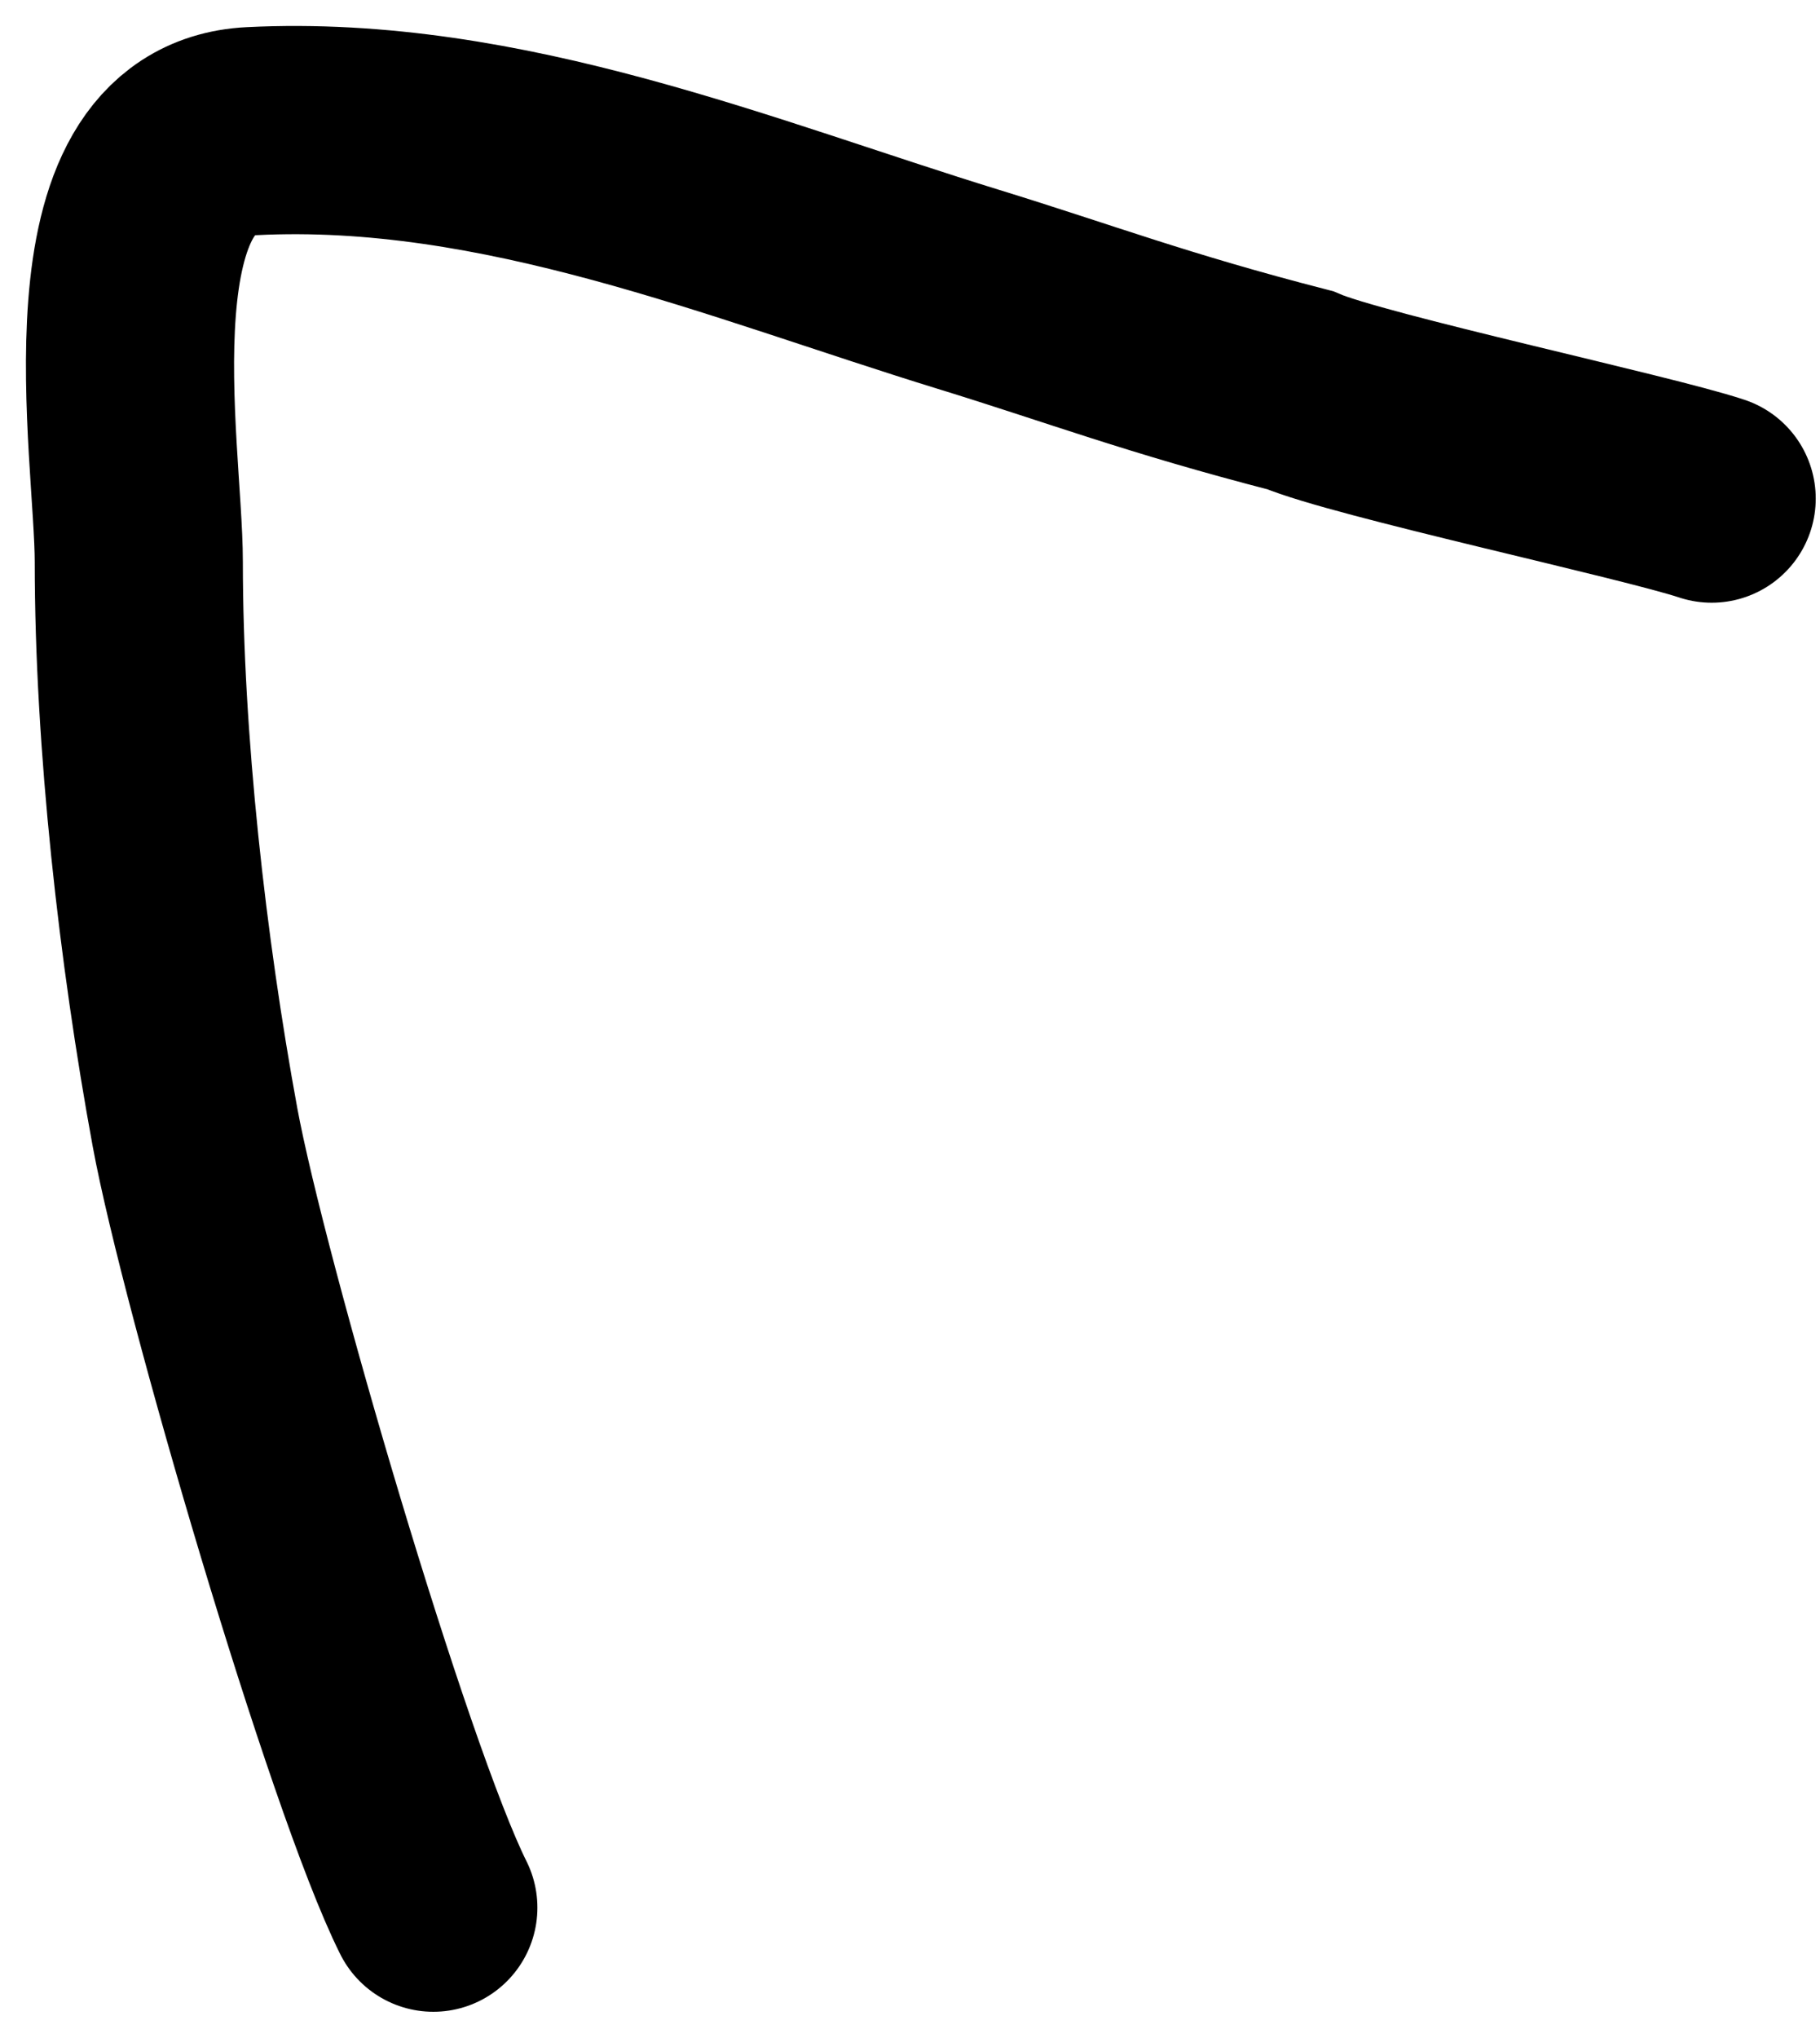 <svg width="42" height="47" viewBox="0 0 42 47" fill="none" xmlns="http://www.w3.org/2000/svg">
<path id="Vector 6" d="M10 44C8.5 41 5.162 29.593 4.5 26C3.751 21.932 3.203 17.094 3.203 12.96C3.203 10.383 1.919 3.219 5.81 3.025C11.595 2.735 17.137 5.071 22.349 6.674C24.94 7.471 26.686 8.146 30 9C31.347 9.577 38 11 39.5 11.5" stroke="black" stroke-width="4.803" stroke-linecap="round"/>
</svg>
